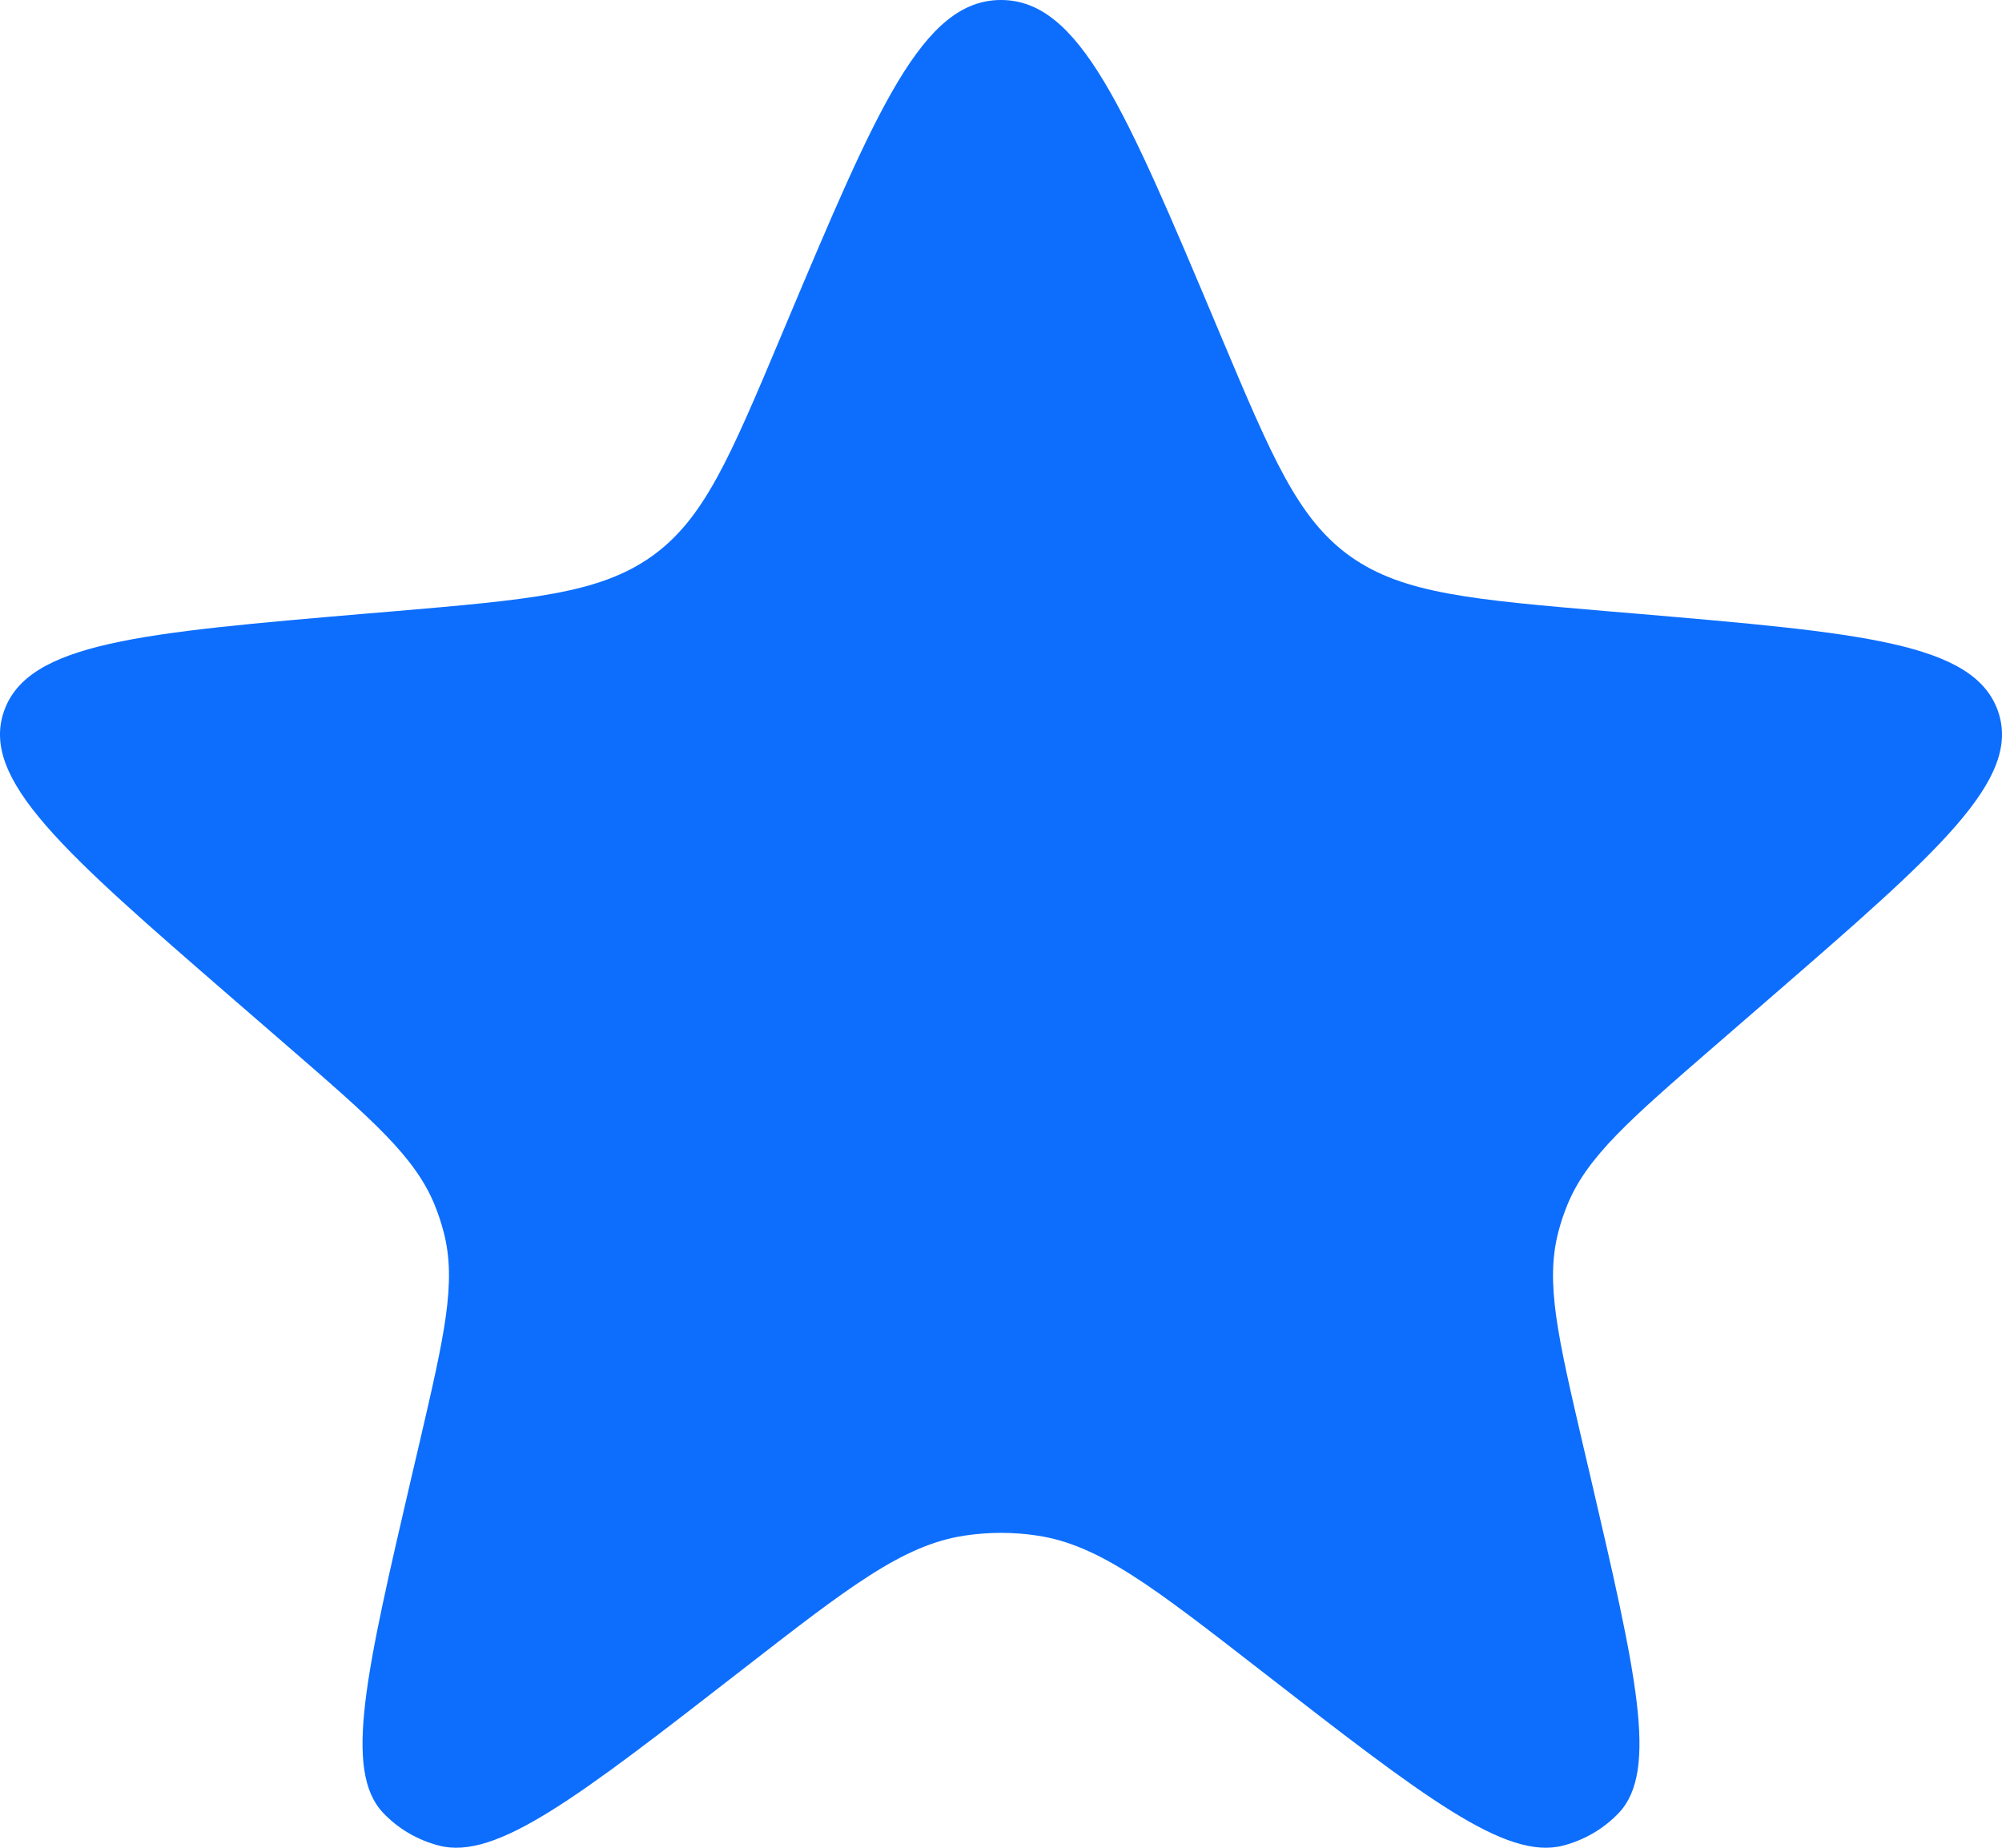 <svg width="26" height="24" viewBox="0 0 26 24" fill="none" xmlns="http://www.w3.org/2000/svg">
<path d="M10.202 4.226C11.388 1.409 11.981 0 13 0C14.019 0 14.612 1.409 15.798 4.226L15.853 4.357C16.523 5.949 16.858 6.745 17.54 7.229C18.223 7.712 19.118 7.789 20.91 7.942L21.234 7.969C24.167 8.22 25.633 8.345 25.947 9.234C26.261 10.124 25.172 11.068 22.994 12.957L22.267 13.587C21.165 14.543 20.613 15.022 20.356 15.648C20.308 15.765 20.268 15.885 20.237 16.007C20.068 16.66 20.23 17.353 20.552 18.741L20.653 19.172C21.246 21.721 21.543 22.996 21.025 23.546C20.831 23.751 20.58 23.899 20.3 23.972C19.552 24.166 18.491 23.342 16.367 21.692C14.973 20.609 14.276 20.068 13.475 19.946C13.16 19.898 12.84 19.898 12.525 19.946C11.724 20.068 11.027 20.609 9.633 21.692C7.509 23.342 6.447 24.166 5.7 23.972C5.42 23.899 5.169 23.751 4.975 23.546C4.457 22.996 4.754 21.721 5.347 19.172L5.448 18.741C5.77 17.353 5.932 16.66 5.763 16.007C5.731 15.885 5.692 15.765 5.644 15.648C5.387 15.022 4.836 14.543 3.733 13.587L3.006 12.957C0.828 11.068 -0.261 10.124 0.053 9.234C0.367 8.345 1.833 8.22 4.766 7.969L5.09 7.942C6.882 7.789 7.778 7.712 8.46 7.229C9.143 6.745 9.477 5.949 10.147 4.357L10.202 4.226Z" fill="#0d6efd"/>
</svg>
